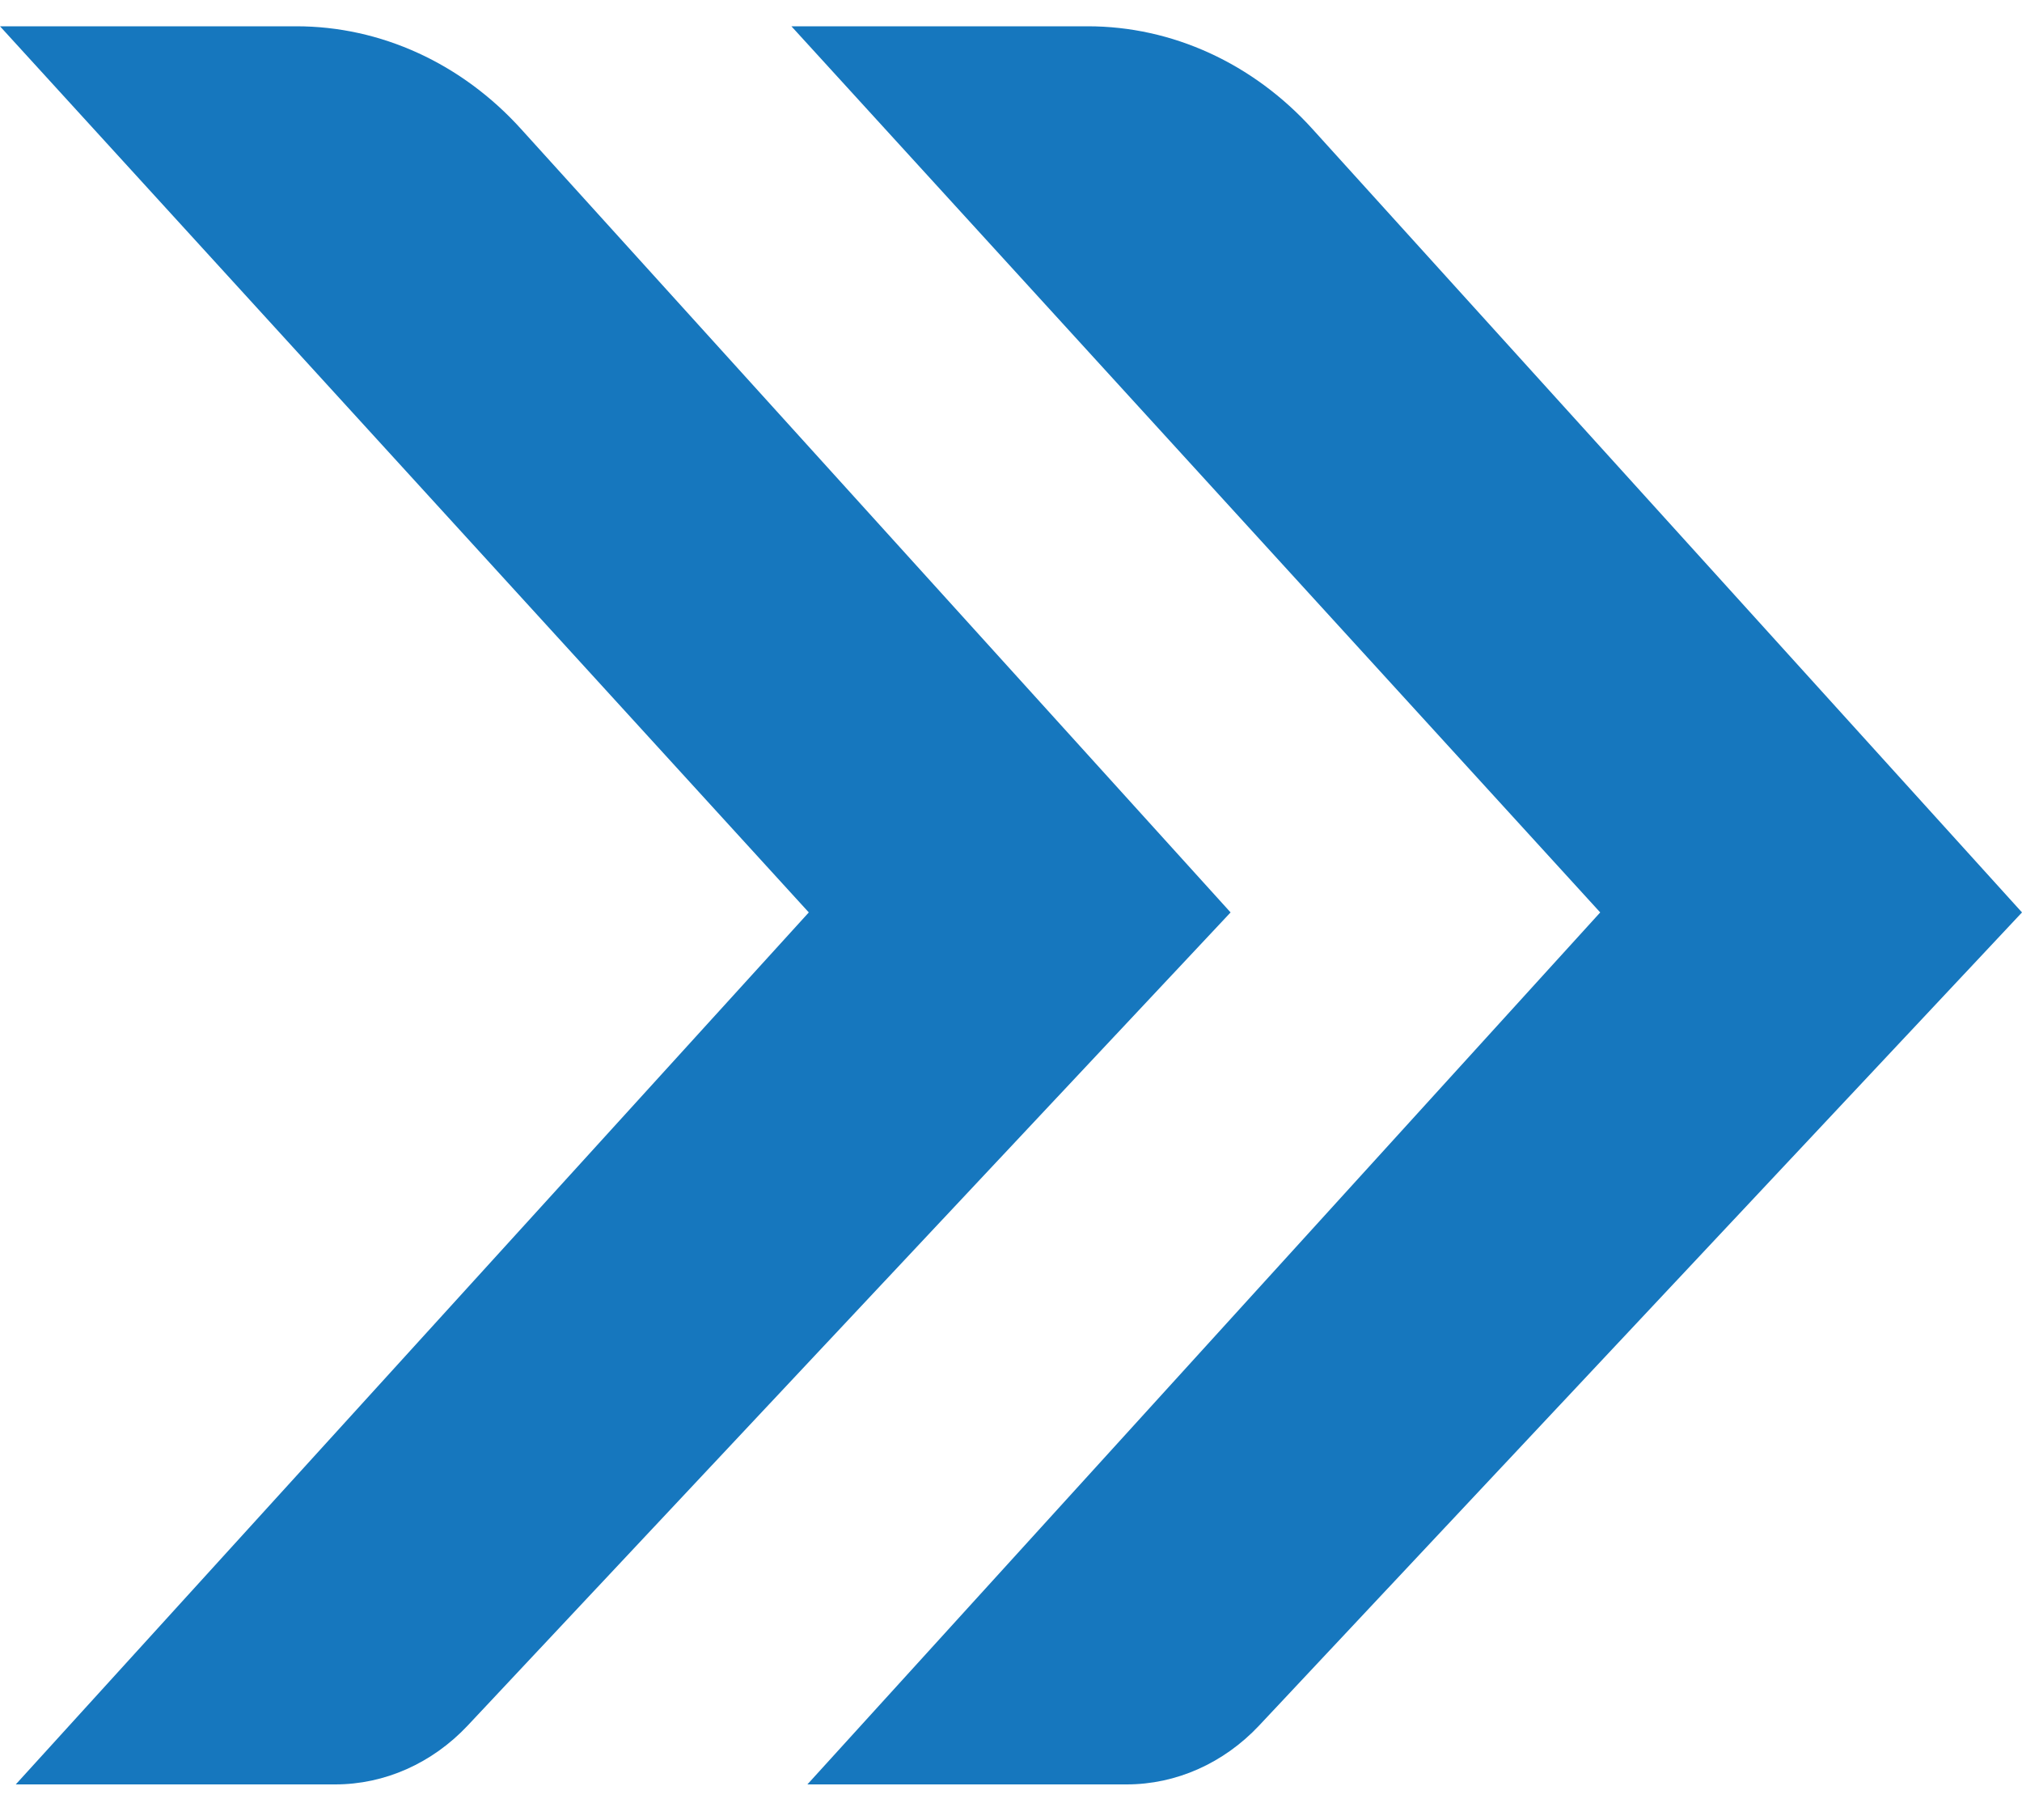 <svg width="10" height="9" viewBox="0 0 10 9" fill="none" xmlns="http://www.w3.org/2000/svg">
<path d="M5.572 8.824L3.993 8.824L7.914 4.512L3.914 0.13L5.38 0.13C5.797 0.13 6.197 0.313 6.491 0.638L10 4.512L6.227 8.533C6.051 8.72 5.816 8.824 5.572 8.824Z" fill="#1677BE"/>
<path d="M1.658 8.824L0.078 8.824L4 4.512L7.43579e-06 0.13L1.466 0.13C1.883 0.13 2.283 0.313 2.577 0.638L6.086 4.512L2.313 8.533C2.137 8.72 1.902 8.824 1.658 8.824Z" fill="#1677BE"/>
</svg>
